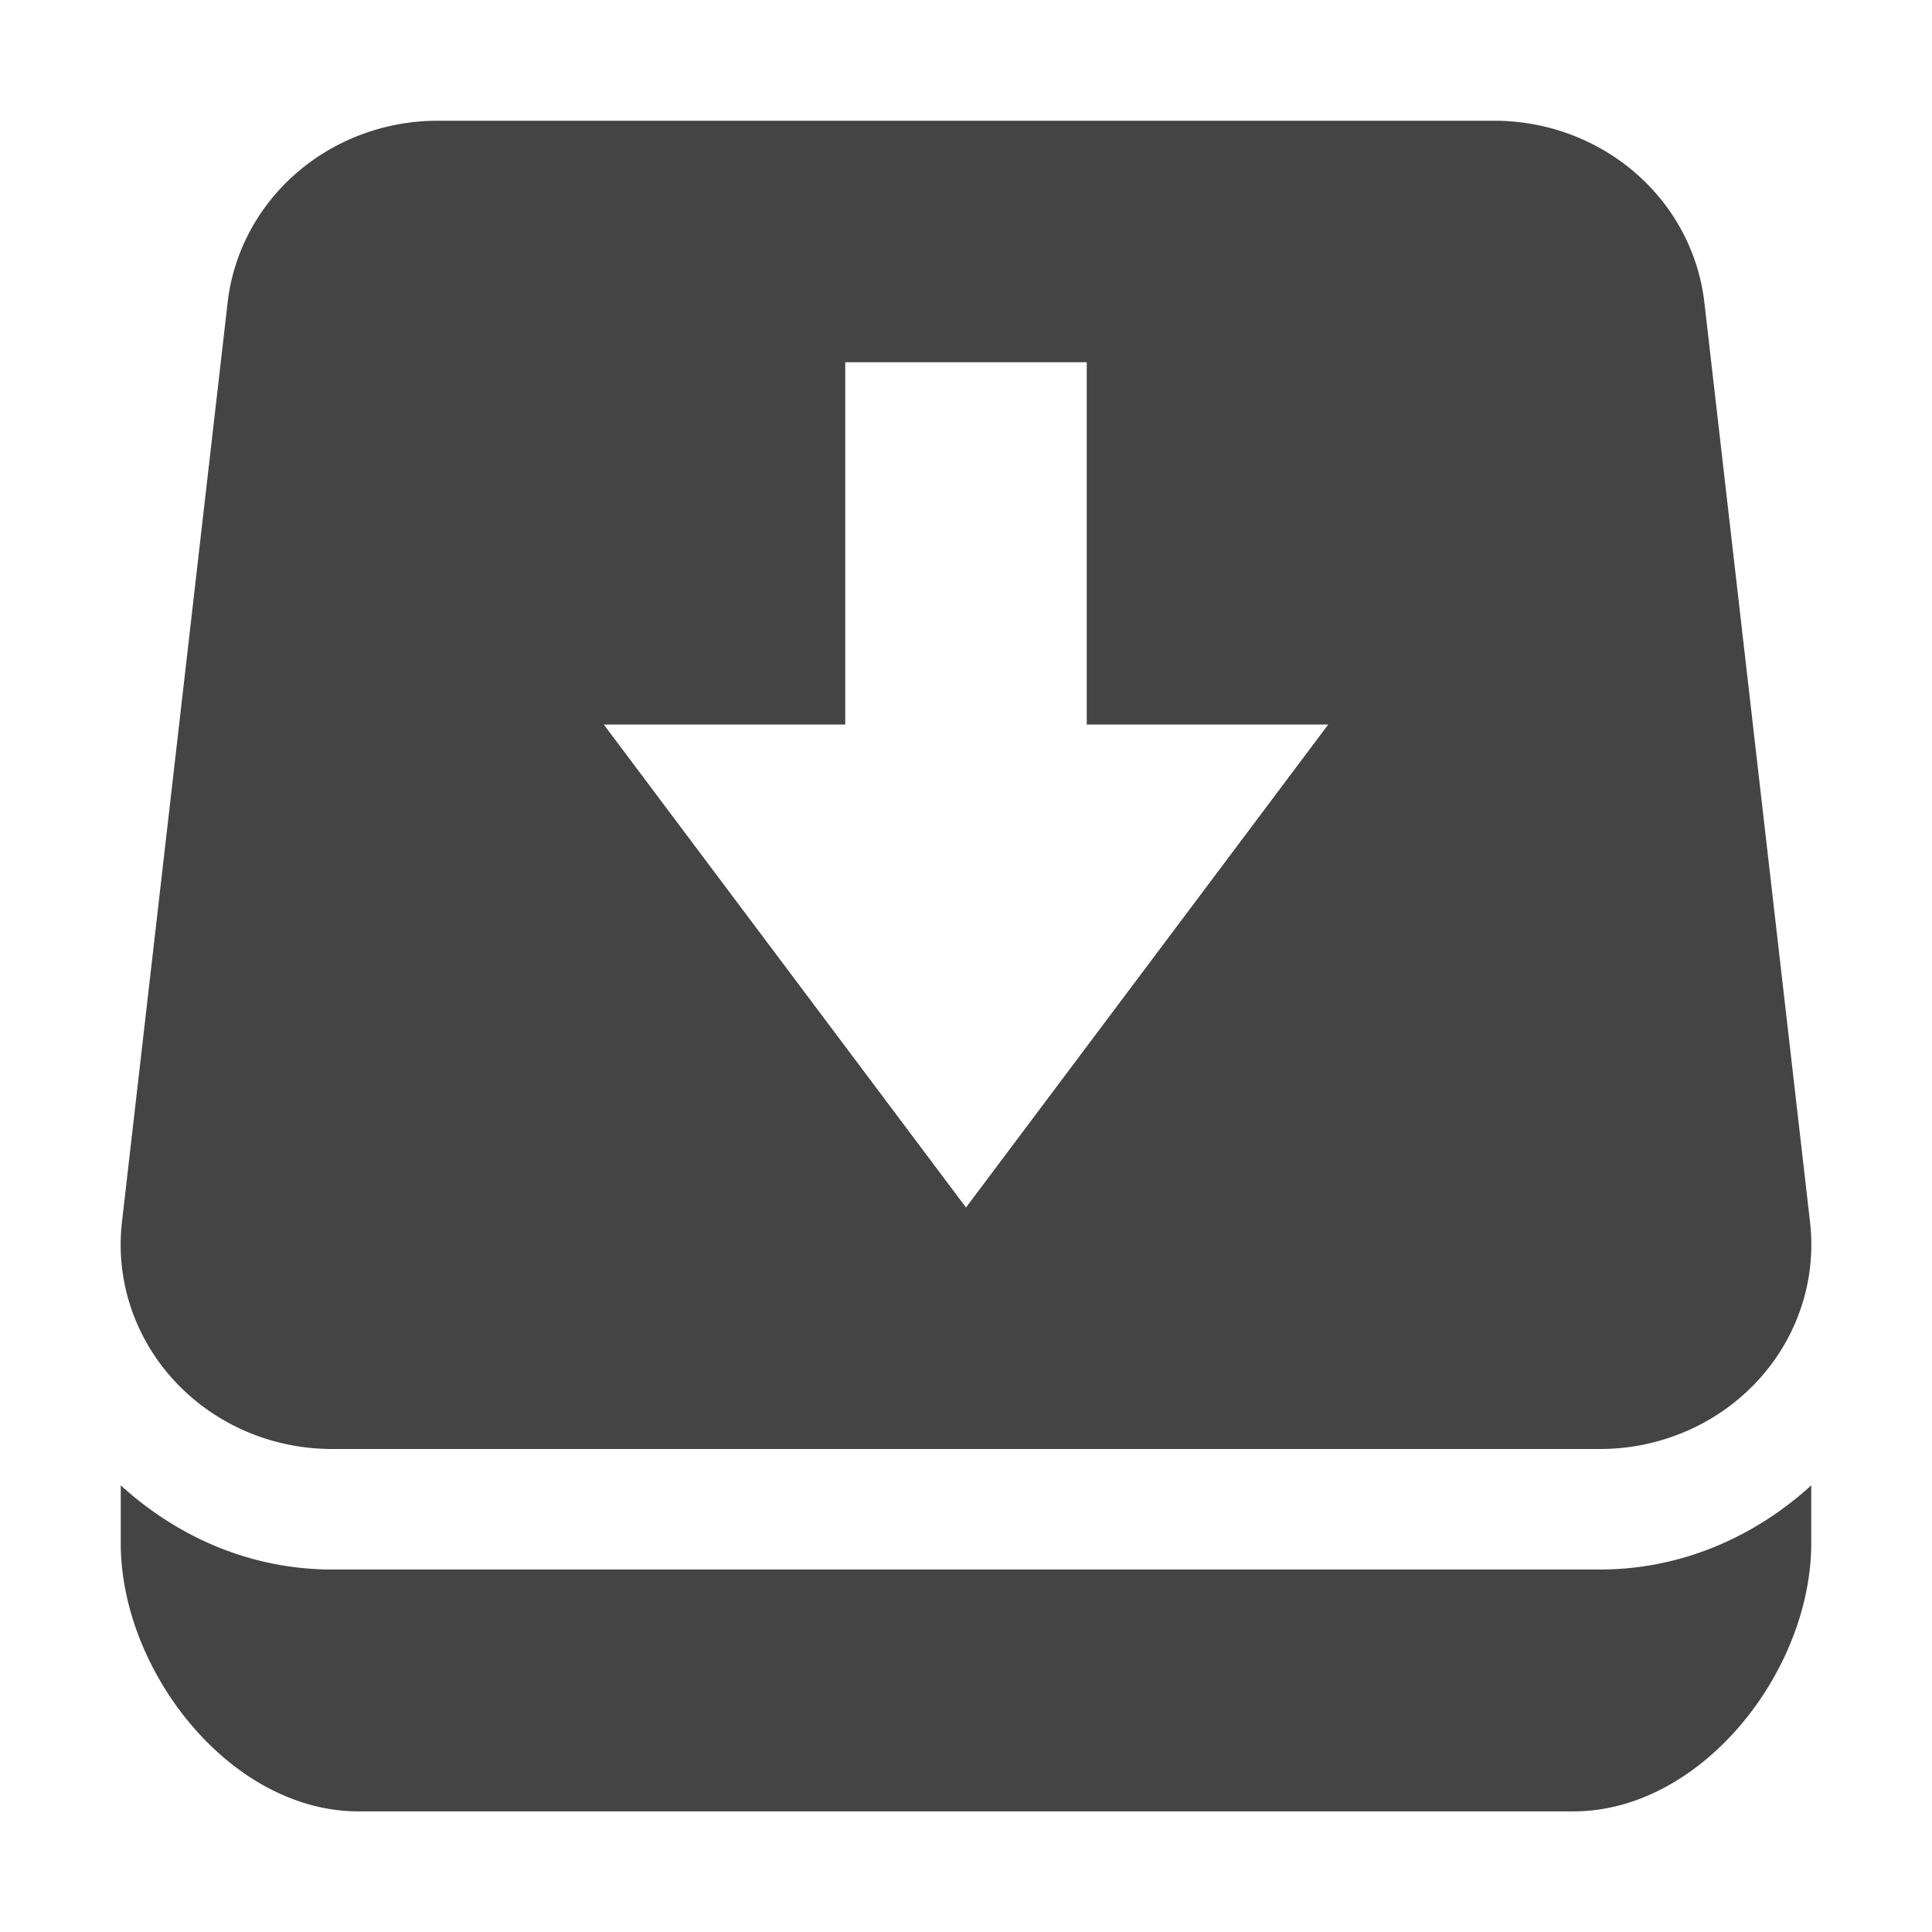 <svg height="16" width="16" xmlns="http://www.w3.org/2000/svg">
  <path d="m3.625 1a1.75 1.692 0 0 0 -1.74 1.506l-.875 7.615a1.75 1.692 0 0 0 1.74 1.879h10.5a1.75 1.692 0 0 0 1.74-1.879l-.875-7.615a1.75 1.692 0 0 0 -1.74-1.506zm3.375 2h2v3h2l-3 4-3-4h2zm-6 9.301v.479c0 1.06.908 2.221 1.969 2.221h10.062c1.06 0 1.969-1.16 1.969-2.221v-.479c-.465.424-1.072.697-1.75.697h-10.5c-.678 0-1.285-.273-1.75-.697z" fill="#444"/>
</svg>
